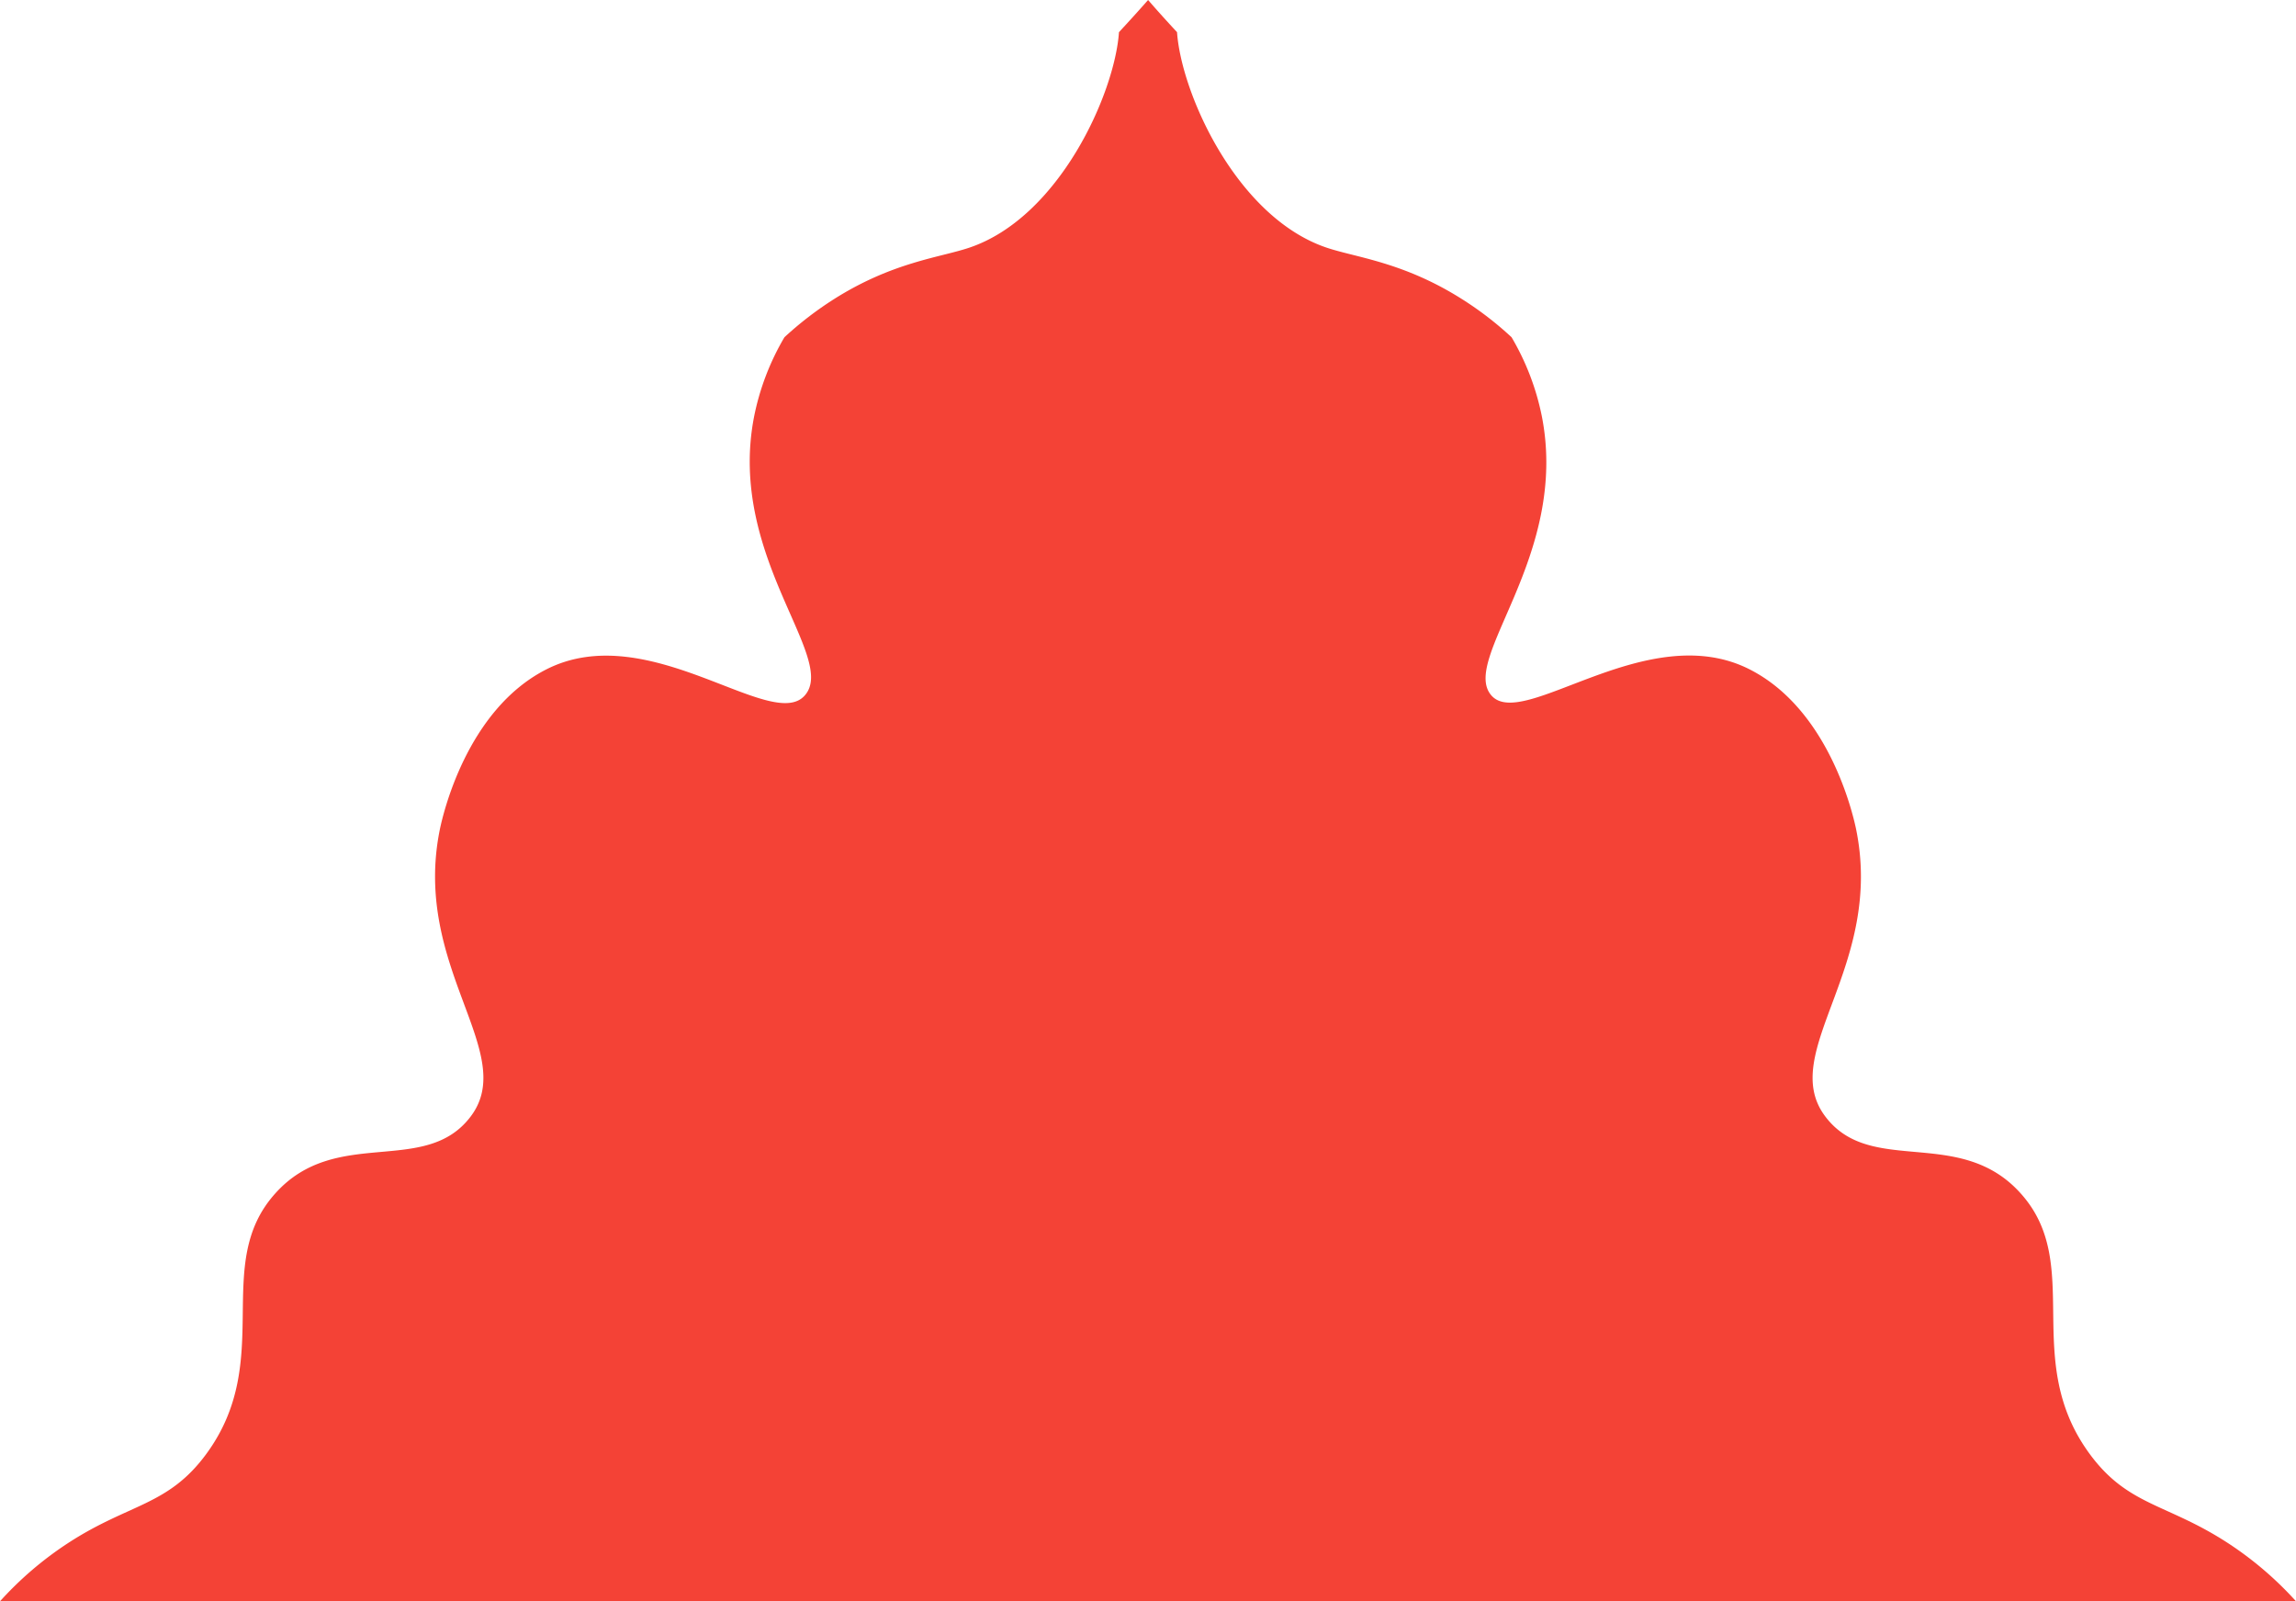 <svg xmlns="http://www.w3.org/2000/svg" viewBox="0 0 1205.9 840.9"><defs><style>.a{fill:#f44236;fill-rule:evenodd;}</style></defs><path class="a" d="M1270.9,842H65a182.8,182.8,0,0,1,35.8-30.6c32.1-20.9,52.4-19.4,72.5-46.7,36.5-49.6,2.6-99.5,36.3-136.9,32-35.7,78.8-8.6,102.7-40.5,25.3-33.7-31.5-78.5-16.1-151.5,1.5-6.8,13.8-61.6,55.4-83,53.9-27.8,118.7,33.3,136.1,13.5S446.9,293.4,461,220.2a133.2,133.2,0,0,1,16-42,182.5,182.5,0,0,1,26-20c30.8-19.5,55.5-21.8,71-27,47.4-15.9,76.5-81.1,78.7-113.2,5-5.4,10.1-11,15.3-16.9C673.1,7,678.2,12.6,683.2,18c2.2,32.1,31.3,97.3,78.7,113.2,15.5,5.2,40.2,7.5,71,27a176.9,176.9,0,0,1,26,20,133.2,133.2,0,0,1,16,42c14.1,73.2-43.2,127.1-26.6,146.1s82.1-41.3,136-13.5c41.6,21.4,53.9,76.2,55.4,83,15.4,73-41.4,117.8-16.1,151.5,23.9,31.9,70.7,4.8,102.7,40.5,33.7,37.4-.2,87.3,36.3,136.9,20.1,27.3,40.4,25.8,72.5,46.7A182.8,182.8,0,0,1,1270.9,842Z" transform="translate(-65 -1.1)"/></svg>
